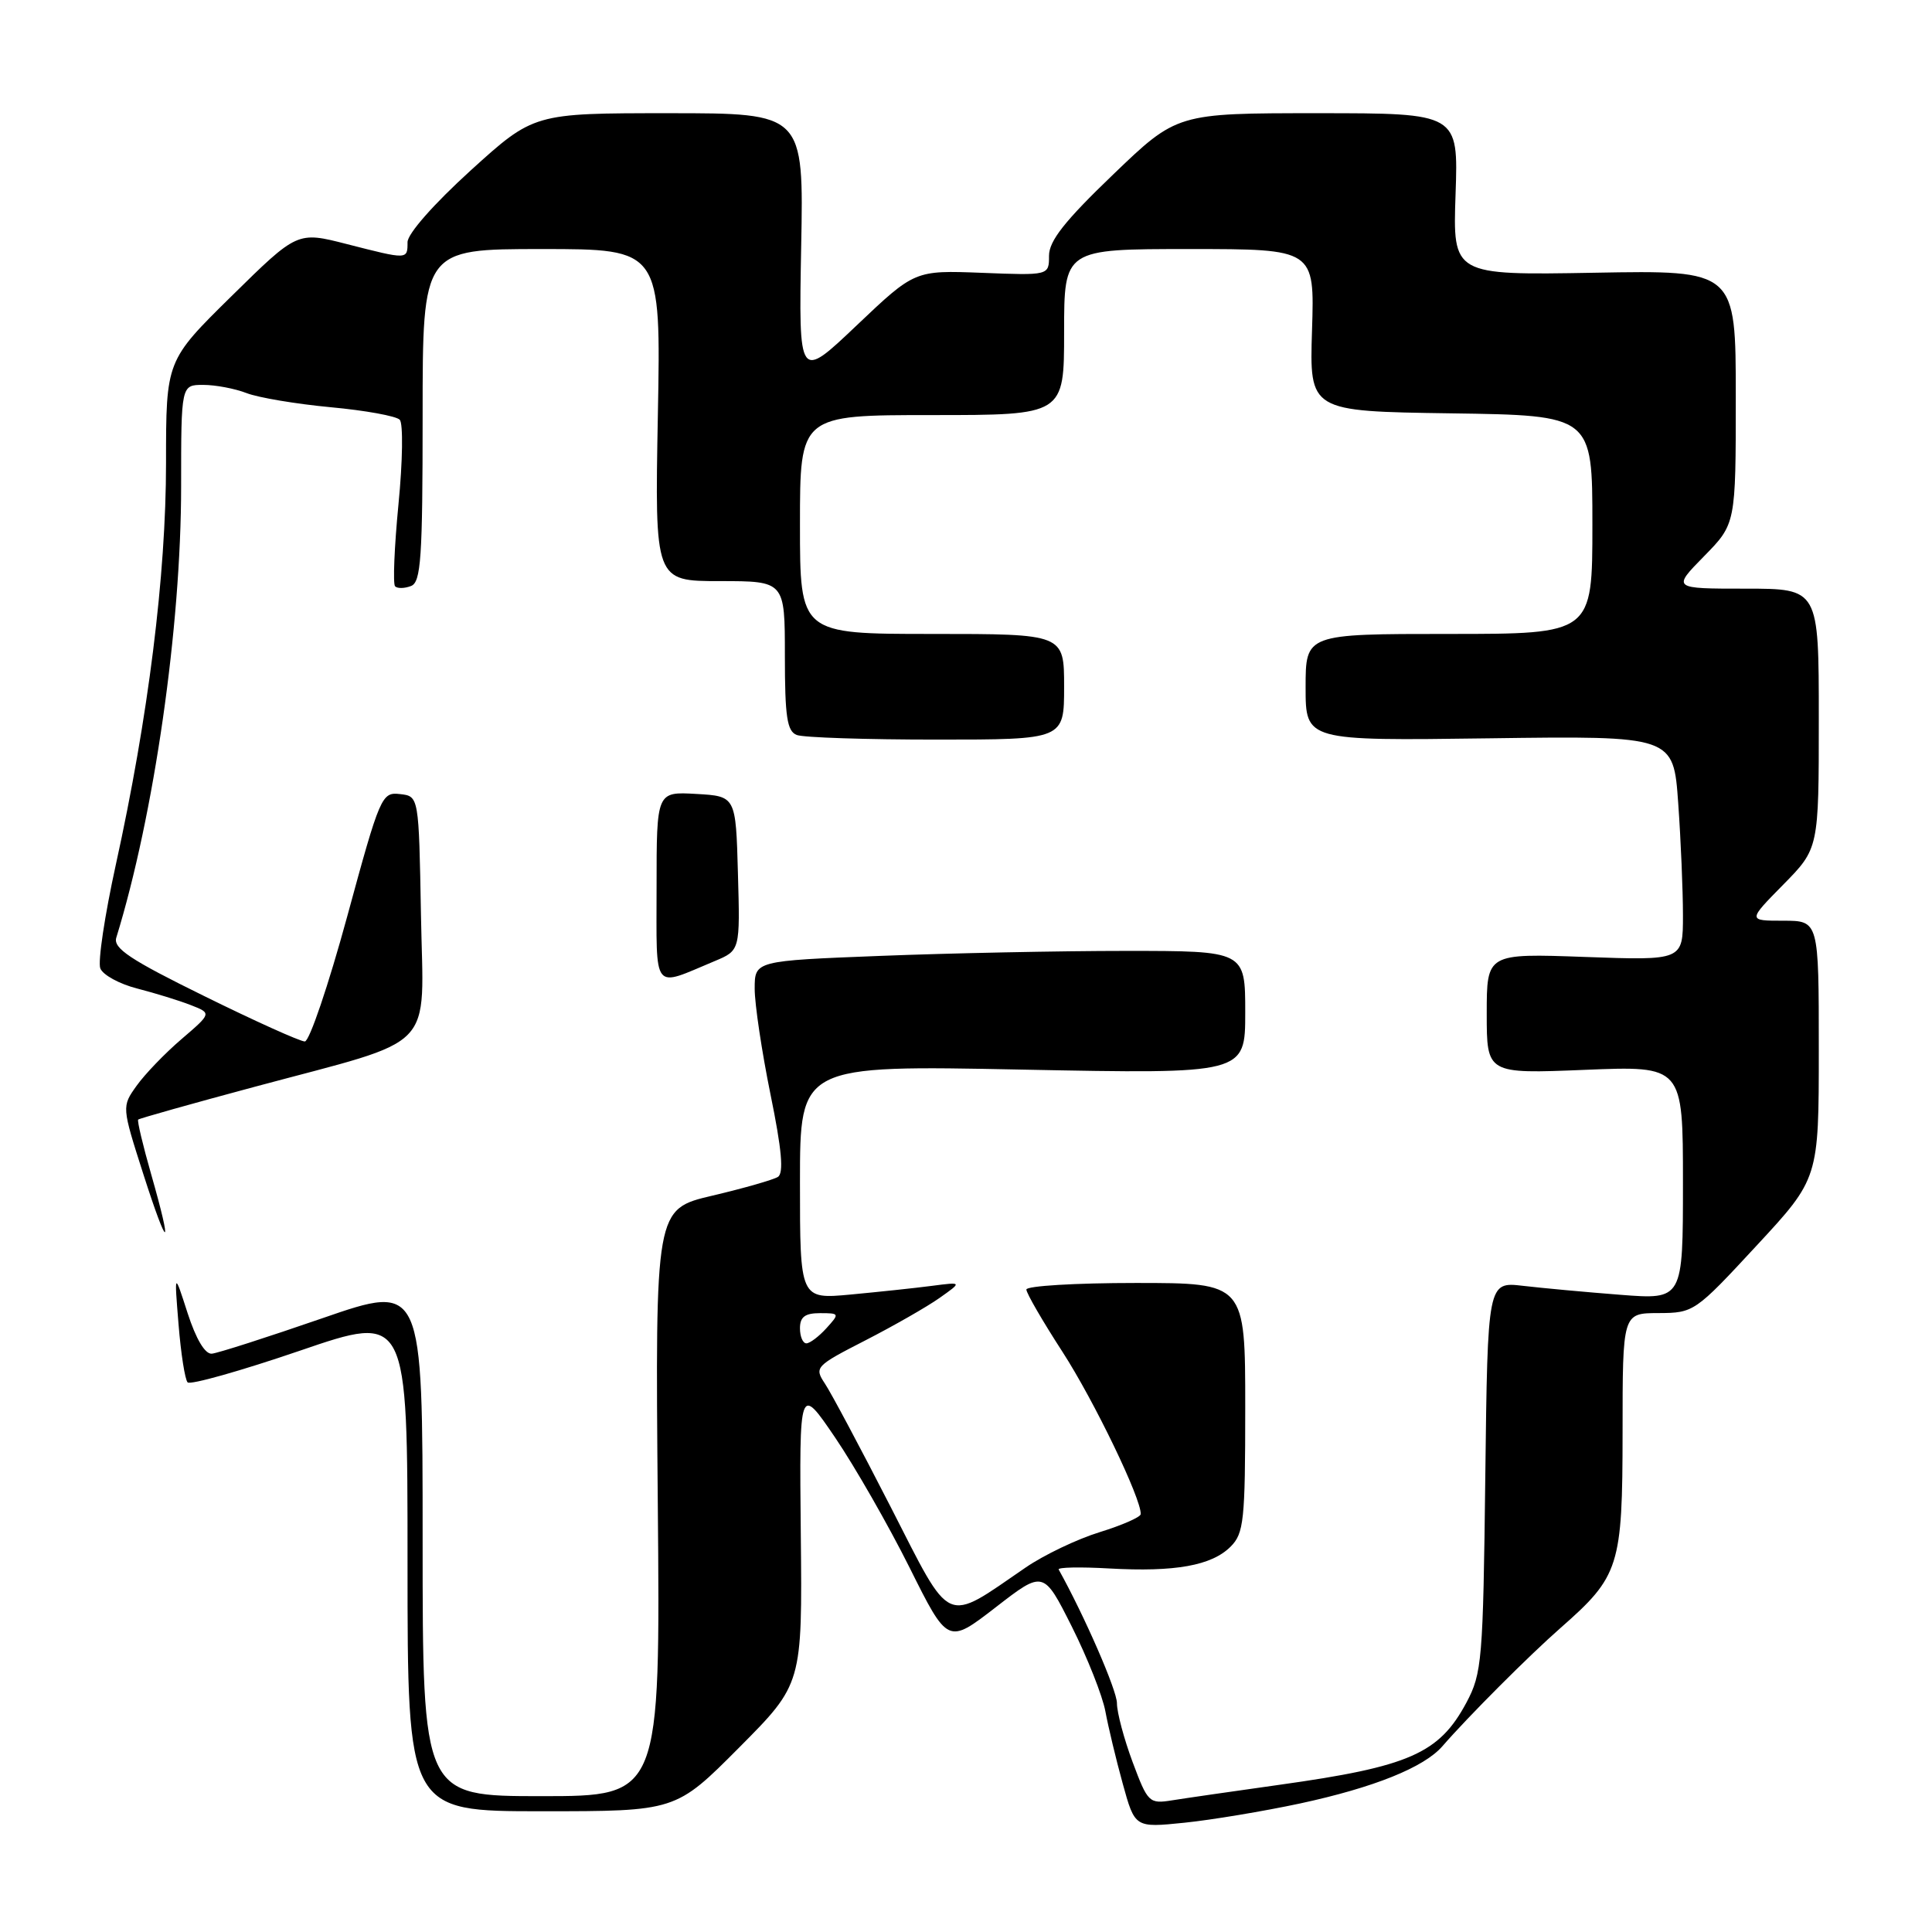 <?xml version="1.0" encoding="UTF-8" standalone="no"?>
<!DOCTYPE svg PUBLIC "-//W3C//DTD SVG 1.1//EN" "http://www.w3.org/Graphics/SVG/1.1/DTD/svg11.dtd" >
<svg xmlns="http://www.w3.org/2000/svg" xmlns:xlink="http://www.w3.org/1999/xlink" version="1.1" viewBox="0 0 256 256">
 <g >
 <path fill="currentColor"
d=" M 172.26 238.97 C 182.05 236.86 188.69 234.19 191.13 231.38 C 194.51 227.48 202.66 219.32 206.78 215.71 C 214.59 208.85 214.99 207.59 215.00 189.75 C 215.00 174.00 215.00 174.00 219.75 173.99 C 224.44 173.97 224.61 173.85 232.75 165.06 C 241.00 156.16 241.00 156.16 241.00 139.08 C 241.00 122.00 241.00 122.00 236.29 122.00 C 231.58 122.00 231.58 122.00 236.29 117.22 C 241.00 112.43 241.00 112.43 241.00 95.22 C 241.00 78.00 241.00 78.00 231.29 78.00 C 221.58 78.00 221.58 78.00 225.79 73.71 C 230.00 69.42 230.00 69.42 230.00 52.61 C 230.00 35.80 230.00 35.80 211.25 36.14 C 192.50 36.47 192.50 36.47 192.87 25.73 C 193.24 15.00 193.24 15.00 174.59 15.00 C 155.95 15.00 155.95 15.00 147.48 23.14 C 141.08 29.28 139.00 31.92 139.00 33.89 C 139.00 36.50 139.00 36.50 130.10 36.15 C 121.21 35.81 121.21 35.81 113.52 43.11 C 105.83 50.42 105.83 50.42 106.16 32.71 C 106.50 15.00 106.50 15.00 88.61 15.00 C 70.73 15.00 70.73 15.00 62.36 22.59 C 57.46 27.05 54.00 30.98 54.00 32.09 C 54.00 34.42 54.05 34.41 45.95 32.34 C 39.40 30.66 39.40 30.66 30.70 39.22 C 22.00 47.78 22.00 47.78 22.00 61.34 C 22.00 76.23 19.65 95.03 15.34 114.61 C 13.88 121.27 12.95 127.44 13.29 128.31 C 13.62 129.18 15.83 130.39 18.20 130.99 C 20.56 131.60 23.75 132.58 25.28 133.18 C 28.05 134.26 28.05 134.26 24.06 137.68 C 21.86 139.56 19.18 142.35 18.10 143.87 C 16.13 146.63 16.13 146.63 18.99 155.57 C 22.28 165.84 22.96 165.84 20.02 155.56 C 18.93 151.75 18.16 148.51 18.31 148.35 C 18.47 148.20 25.42 146.24 33.77 144.00 C 58.25 137.42 56.10 139.65 55.78 121.23 C 55.50 105.50 55.50 105.50 53.00 105.22 C 50.58 104.94 50.36 105.43 46.00 121.46 C 43.52 130.55 41.00 137.99 40.39 138.00 C 39.77 138.00 33.78 135.30 27.07 131.99 C 17.24 127.16 14.97 125.65 15.41 124.24 C 20.41 108.05 24.00 83.07 24.00 64.45 C 24.00 51.00 24.00 51.00 26.93 51.00 C 28.55 51.00 31.14 51.49 32.68 52.09 C 34.23 52.69 39.24 53.53 43.82 53.96 C 48.39 54.38 52.51 55.13 52.97 55.62 C 53.43 56.10 53.36 61.14 52.80 66.81 C 52.25 72.49 52.05 77.38 52.35 77.69 C 52.66 78.00 53.61 77.98 54.46 77.65 C 55.78 77.15 56.00 73.97 56.00 55.03 C 56.00 33.00 56.00 33.00 71.79 33.00 C 87.58 33.00 87.58 33.00 87.17 55.00 C 86.76 77.00 86.76 77.00 95.38 77.00 C 104.00 77.00 104.00 77.00 104.00 86.89 C 104.00 94.99 104.29 96.90 105.58 97.39 C 106.45 97.73 114.78 98.00 124.08 98.00 C 141.00 98.00 141.00 98.00 141.00 91.00 C 141.00 84.00 141.00 84.00 123.50 84.00 C 106.00 84.00 106.00 84.00 106.00 69.50 C 106.00 55.00 106.00 55.00 123.50 55.00 C 141.00 55.00 141.00 55.00 141.00 44.00 C 141.00 33.00 141.00 33.00 157.60 33.00 C 174.19 33.00 174.19 33.00 173.85 43.75 C 173.51 54.50 173.51 54.50 192.25 54.77 C 211.00 55.04 211.00 55.04 211.00 69.52 C 211.00 84.00 211.00 84.00 192.00 84.00 C 173.00 84.00 173.00 84.00 173.00 91.08 C 173.00 98.16 173.00 98.16 197.37 97.83 C 221.74 97.50 221.74 97.50 222.37 106.40 C 222.72 111.30 223.00 118.00 223.00 121.29 C 223.00 127.27 223.00 127.27 210.00 126.80 C 197.00 126.33 197.00 126.33 197.00 134.31 C 197.00 142.29 197.00 142.29 210.00 141.76 C 223.00 141.23 223.00 141.23 223.00 156.72 C 223.00 172.21 223.00 172.21 214.75 171.57 C 210.21 171.22 204.39 170.68 201.81 170.38 C 197.12 169.83 197.12 169.83 196.81 195.66 C 196.52 220.02 196.37 221.73 194.31 225.60 C 190.69 232.36 186.75 234.09 169.50 236.50 C 163.45 237.35 157.07 238.27 155.33 238.55 C 152.27 239.04 152.09 238.87 150.08 233.49 C 148.94 230.43 148.00 226.92 148.00 225.68 C 148.00 223.97 143.68 214.07 140.28 207.97 C 140.11 207.67 143.13 207.61 146.98 207.83 C 155.71 208.32 160.55 207.45 163.06 204.94 C 164.82 203.18 165.00 201.51 165.00 186.50 C 165.00 170.00 165.00 170.00 150.50 170.00 C 142.53 170.00 136.00 170.39 136.00 170.87 C 136.00 171.35 138.15 175.06 140.78 179.12 C 144.98 185.62 151.26 198.65 151.15 200.63 C 151.13 201.03 148.68 202.10 145.71 203.02 C 142.75 203.93 138.33 206.04 135.91 207.70 C 125.03 215.15 126.20 215.68 118.03 199.70 C 114.03 191.89 110.10 184.51 109.29 183.31 C 107.88 181.18 108.06 180.99 114.66 177.61 C 118.42 175.68 122.85 173.15 124.50 171.98 C 127.50 169.86 127.50 169.86 123.50 170.38 C 121.30 170.67 116.46 171.18 112.75 171.53 C 106.00 172.16 106.00 172.16 106.00 156.65 C 106.00 141.14 106.00 141.14 135.50 141.73 C 165.00 142.31 165.00 142.31 165.00 134.16 C 165.00 126.00 165.00 126.00 149.16 126.00 C 140.45 126.00 125.82 126.30 116.66 126.66 C 100.00 127.31 100.00 127.31 100.00 131.02 C 100.00 133.05 100.94 139.34 102.09 144.99 C 103.60 152.36 103.87 155.46 103.07 155.95 C 102.46 156.33 98.55 157.45 94.39 158.43 C 86.82 160.21 86.82 160.21 87.16 199.11 C 87.50 238.00 87.50 238.00 71.75 238.00 C 56.00 238.00 56.00 238.00 56.00 204.04 C 56.00 170.08 56.00 170.08 42.75 174.66 C 35.46 177.18 28.86 179.30 28.07 179.37 C 27.17 179.45 25.98 177.45 24.86 174.00 C 23.09 168.50 23.09 168.50 23.66 175.50 C 23.97 179.35 24.51 182.80 24.86 183.17 C 25.21 183.54 31.91 181.65 39.75 178.97 C 54.00 174.09 54.00 174.09 54.00 207.05 C 54.00 240.00 54.00 240.00 71.77 240.00 C 89.54 240.00 89.54 240.00 97.93 231.57 C 106.31 223.14 106.31 223.14 106.11 203.32 C 105.91 183.50 105.91 183.50 110.67 190.50 C 113.28 194.35 117.71 202.09 120.51 207.69 C 125.59 217.88 125.59 217.88 131.93 212.98 C 138.27 208.07 138.27 208.07 142.03 215.55 C 144.09 219.66 146.09 224.71 146.47 226.77 C 146.85 228.82 147.88 233.13 148.77 236.35 C 150.38 242.19 150.38 242.19 156.94 241.52 C 160.55 241.15 167.44 240.00 172.26 238.97 Z  M 94.70 127.35 C 98.07 125.94 98.07 125.94 97.78 115.72 C 97.50 105.50 97.50 105.50 92.25 105.20 C 87.00 104.90 87.00 104.90 87.00 117.52 C 87.00 131.69 86.34 130.84 94.70 127.35 Z  M 106.00 176.00 C 106.00 174.50 106.67 174.00 108.65 174.00 C 111.25 174.00 111.27 174.05 109.50 176.00 C 108.50 177.10 107.31 178.00 106.85 178.00 C 106.38 178.00 106.00 177.10 106.00 176.00 Z "/>
</g>
</svg>